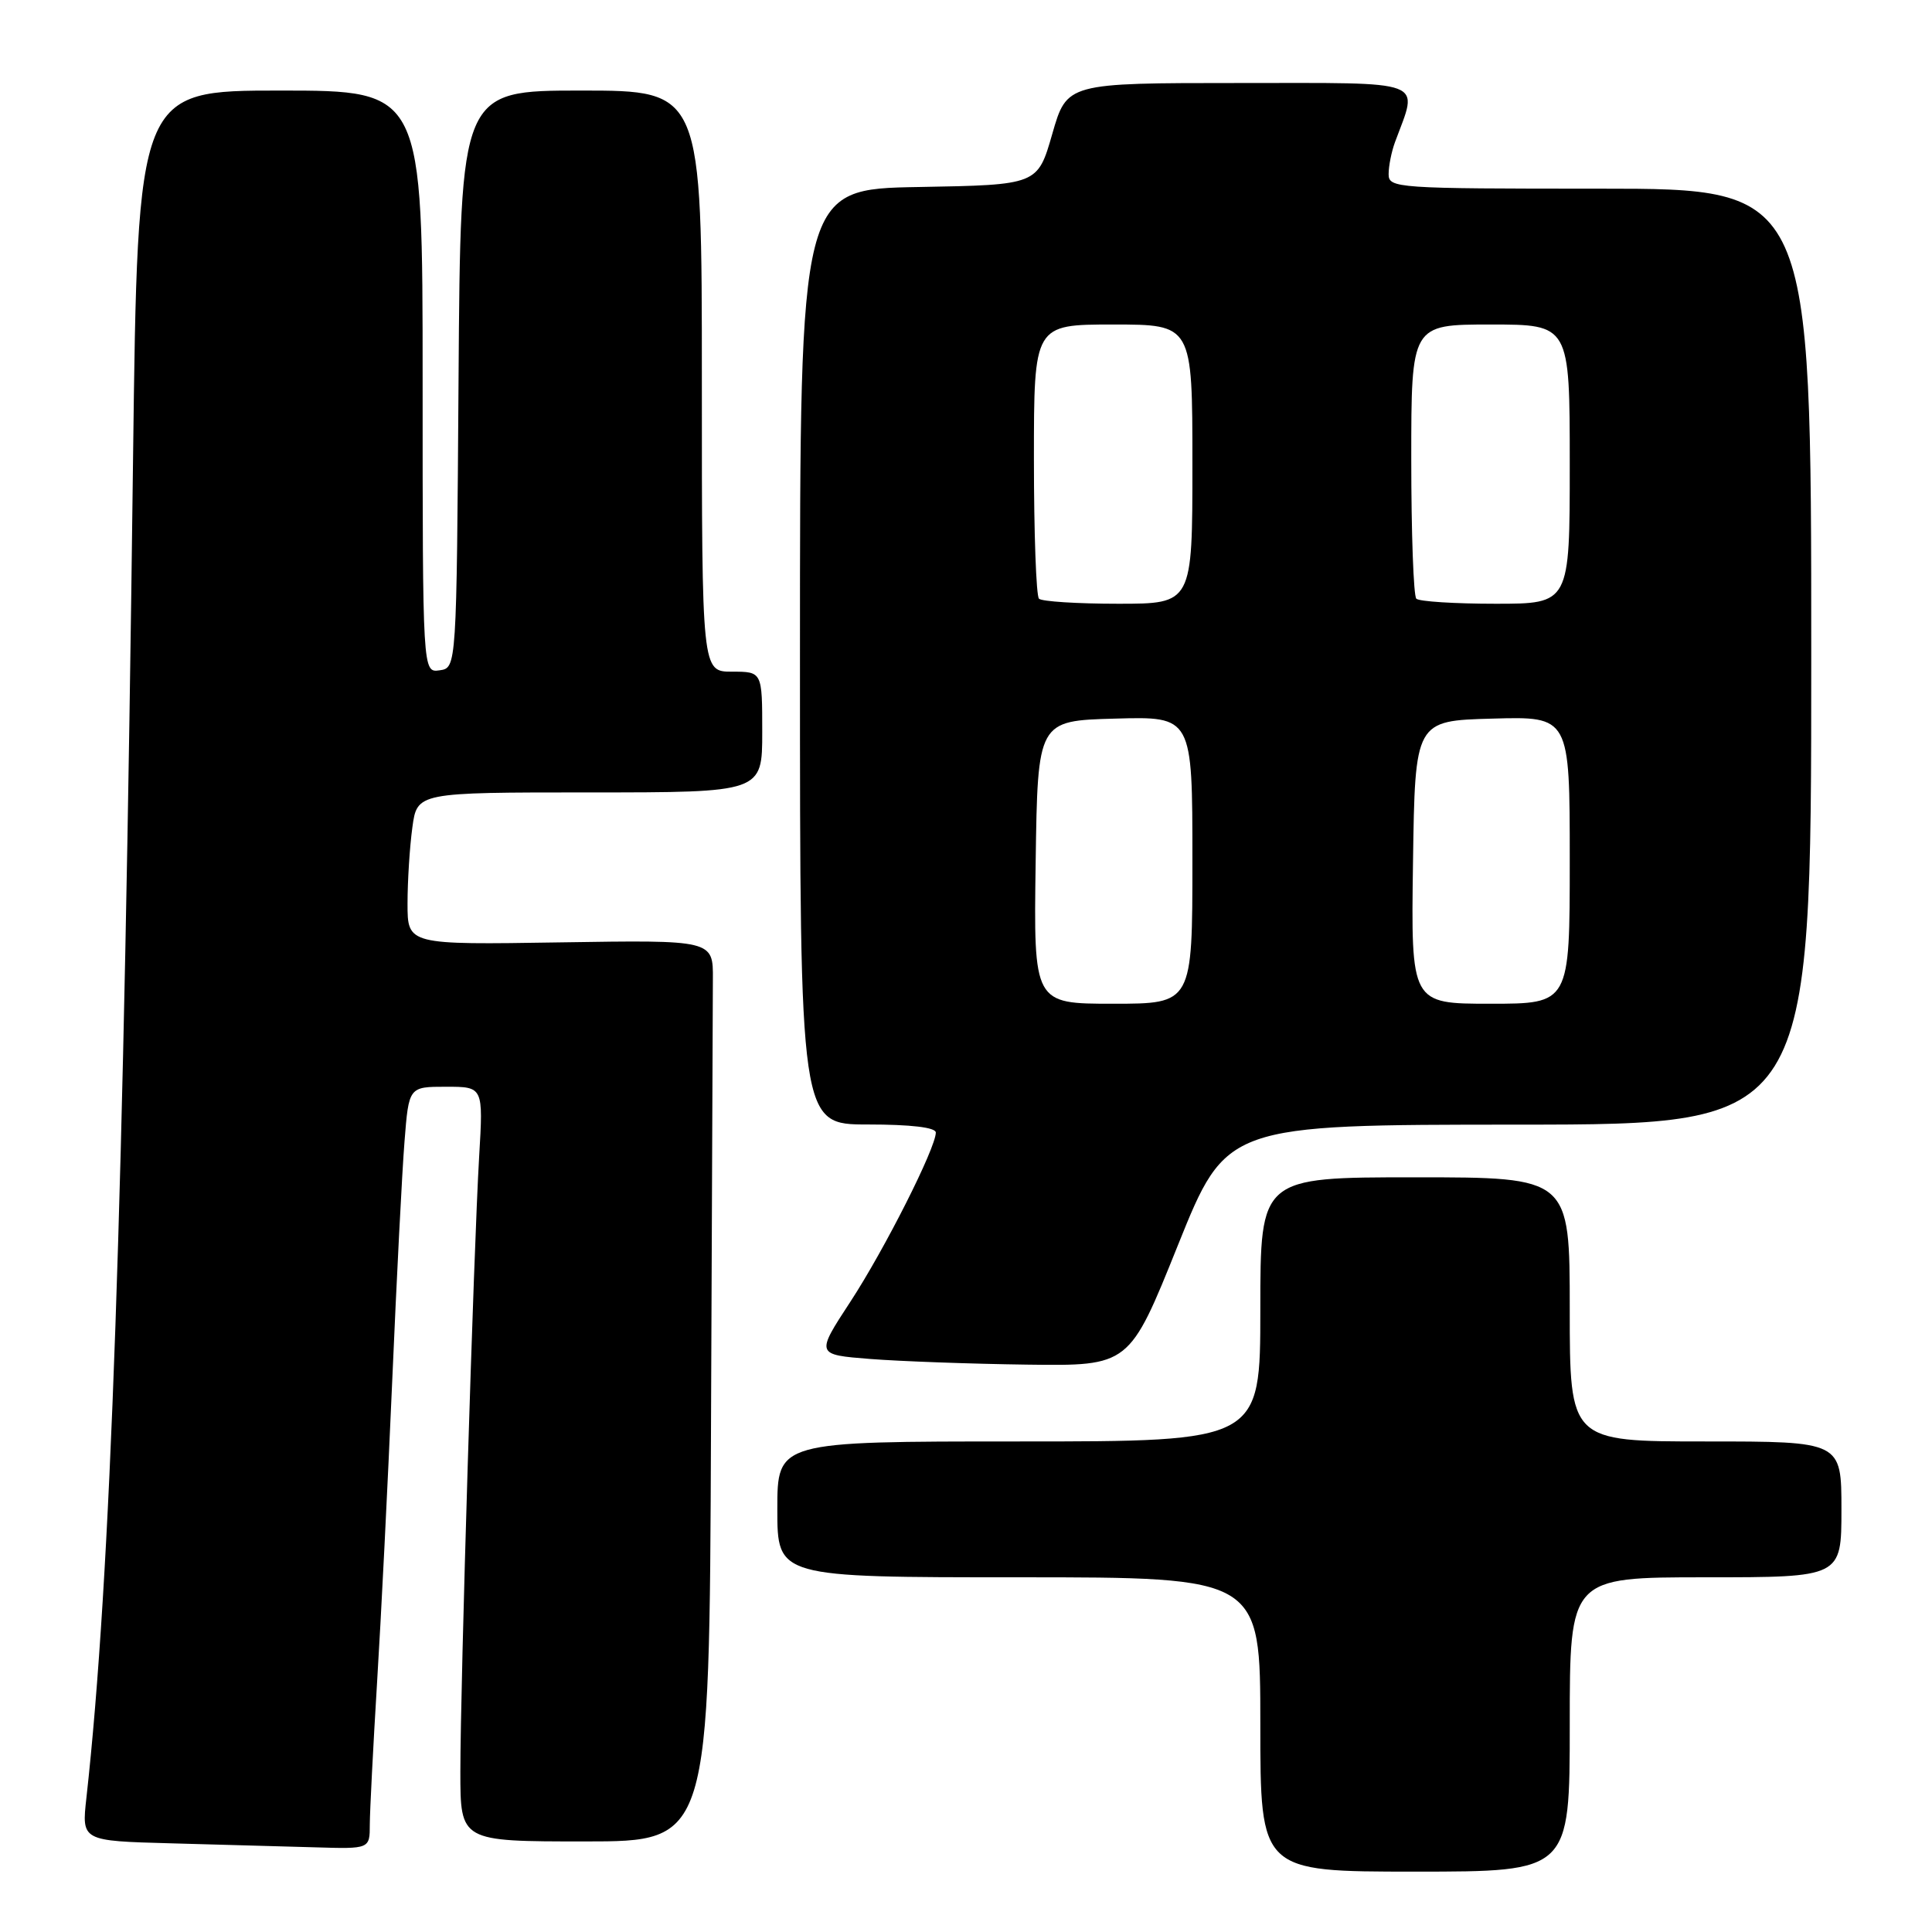 <?xml version="1.0" encoding="UTF-8" standalone="no"?>
<!DOCTYPE svg PUBLIC "-//W3C//DTD SVG 1.1//EN" "http://www.w3.org/Graphics/SVG/1.1/DTD/svg11.dtd" >
<svg xmlns="http://www.w3.org/2000/svg" xmlns:xlink="http://www.w3.org/1999/xlink" version="1.1" viewBox="0 0 256 256">
 <g >
 <path fill="currentColor"
d=" M 208.00 228.50 C 208.00 209.00 208.00 209.00 226.00 209.00 C 244.00 209.00 244.00 209.00 244.00 200.00 C 244.00 191.00 244.00 191.00 226.00 191.00 C 208.00 191.00 208.00 191.00 208.00 173.50 C 208.00 156.00 208.00 156.00 187.50 156.00 C 167.00 156.00 167.00 156.00 167.00 173.50 C 167.00 191.00 167.00 191.00 135.00 191.00 C 103.00 191.00 103.00 191.00 103.00 200.00 C 103.00 209.00 103.00 209.00 135.00 209.00 C 167.00 209.00 167.00 209.00 167.00 228.50 C 167.00 248.00 167.00 248.00 187.50 248.00 C 208.00 248.00 208.00 248.00 208.00 228.50 Z  M 49.00 241.75 C 49.01 239.96 49.44 231.53 49.96 223.00 C 50.49 214.47 51.39 196.47 51.97 183.00 C 52.55 169.53 53.28 155.24 53.60 151.25 C 54.17 144.00 54.17 144.00 59.11 144.00 C 64.04 144.00 64.04 144.00 63.49 153.25 C 62.76 165.66 61.00 223.17 61.00 234.75 C 61.00 244.00 61.00 244.00 77.50 244.00 C 94.00 244.00 94.00 244.00 94.21 189.50 C 94.33 159.52 94.44 132.65 94.46 129.77 C 94.50 124.55 94.50 124.55 74.25 124.87 C 54.00 125.19 54.00 125.19 54.00 119.73 C 54.00 116.73 54.29 112.19 54.64 109.64 C 55.27 105.00 55.27 105.00 78.14 105.00 C 101.00 105.00 101.00 105.00 101.00 97.00 C 101.00 89.00 101.00 89.00 97.00 89.00 C 93.00 89.00 93.00 89.00 93.00 50.50 C 93.00 12.00 93.00 12.00 77.01 12.00 C 61.02 12.00 61.02 12.00 60.76 50.25 C 60.50 88.50 60.50 88.50 58.25 88.82 C 56.00 89.14 56.00 89.14 56.00 50.57 C 56.00 12.00 56.00 12.00 37.12 12.00 C 18.24 12.00 18.24 12.00 17.63 60.75 C 16.41 159.69 14.68 209.14 11.45 238.22 C 10.81 243.93 10.81 243.93 22.66 244.25 C 29.17 244.43 37.76 244.67 41.75 244.78 C 49.00 245.00 49.00 245.00 49.00 241.75 Z  M 156.07 165.02 C 162.50 149.03 162.50 149.03 201.25 149.02 C 240.00 149.00 240.00 149.00 240.00 87.00 C 240.00 25.00 240.00 25.00 212.00 25.00 C 184.98 25.00 184.00 24.93 184.00 23.07 C 184.00 22.00 184.38 20.09 184.85 18.82 C 187.95 10.42 189.49 11.00 164.20 11.00 C 141.37 11.00 141.37 11.00 139.43 17.75 C 137.49 24.50 137.49 24.50 121.75 24.78 C 106.00 25.05 106.00 25.05 106.00 87.03 C 106.00 149.00 106.00 149.00 115.00 149.00 C 120.70 149.00 124.00 149.39 124.00 150.07 C 124.00 152.11 117.21 165.56 112.67 172.50 C 108.09 179.50 108.09 179.50 115.30 180.07 C 119.26 180.38 128.61 180.72 136.07 180.82 C 149.65 181.00 149.65 181.00 156.07 165.02 Z  M 137.23 114.25 C 137.50 95.50 137.50 95.50 147.75 95.22 C 158.00 94.93 158.00 94.93 158.00 113.97 C 158.00 133.00 158.00 133.00 147.48 133.00 C 136.96 133.00 136.96 133.00 137.23 114.25 Z  M 187.23 114.25 C 187.50 95.50 187.50 95.50 197.75 95.22 C 208.00 94.93 208.00 94.93 208.00 113.97 C 208.00 133.00 208.00 133.00 197.48 133.00 C 186.96 133.00 186.96 133.00 187.23 114.25 Z  M 137.67 79.33 C 137.30 78.97 137.00 70.64 137.00 60.83 C 137.00 43.00 137.00 43.00 147.50 43.00 C 158.00 43.00 158.00 43.00 158.00 61.50 C 158.00 80.00 158.00 80.00 148.17 80.00 C 142.76 80.00 138.03 79.70 137.67 79.33 Z  M 187.67 79.33 C 187.30 78.97 187.00 70.64 187.00 60.83 C 187.00 43.00 187.00 43.00 197.50 43.00 C 208.00 43.00 208.00 43.00 208.00 61.50 C 208.00 80.00 208.00 80.00 198.17 80.00 C 192.76 80.00 188.03 79.70 187.67 79.33 Z "/>
</g>
</svg>